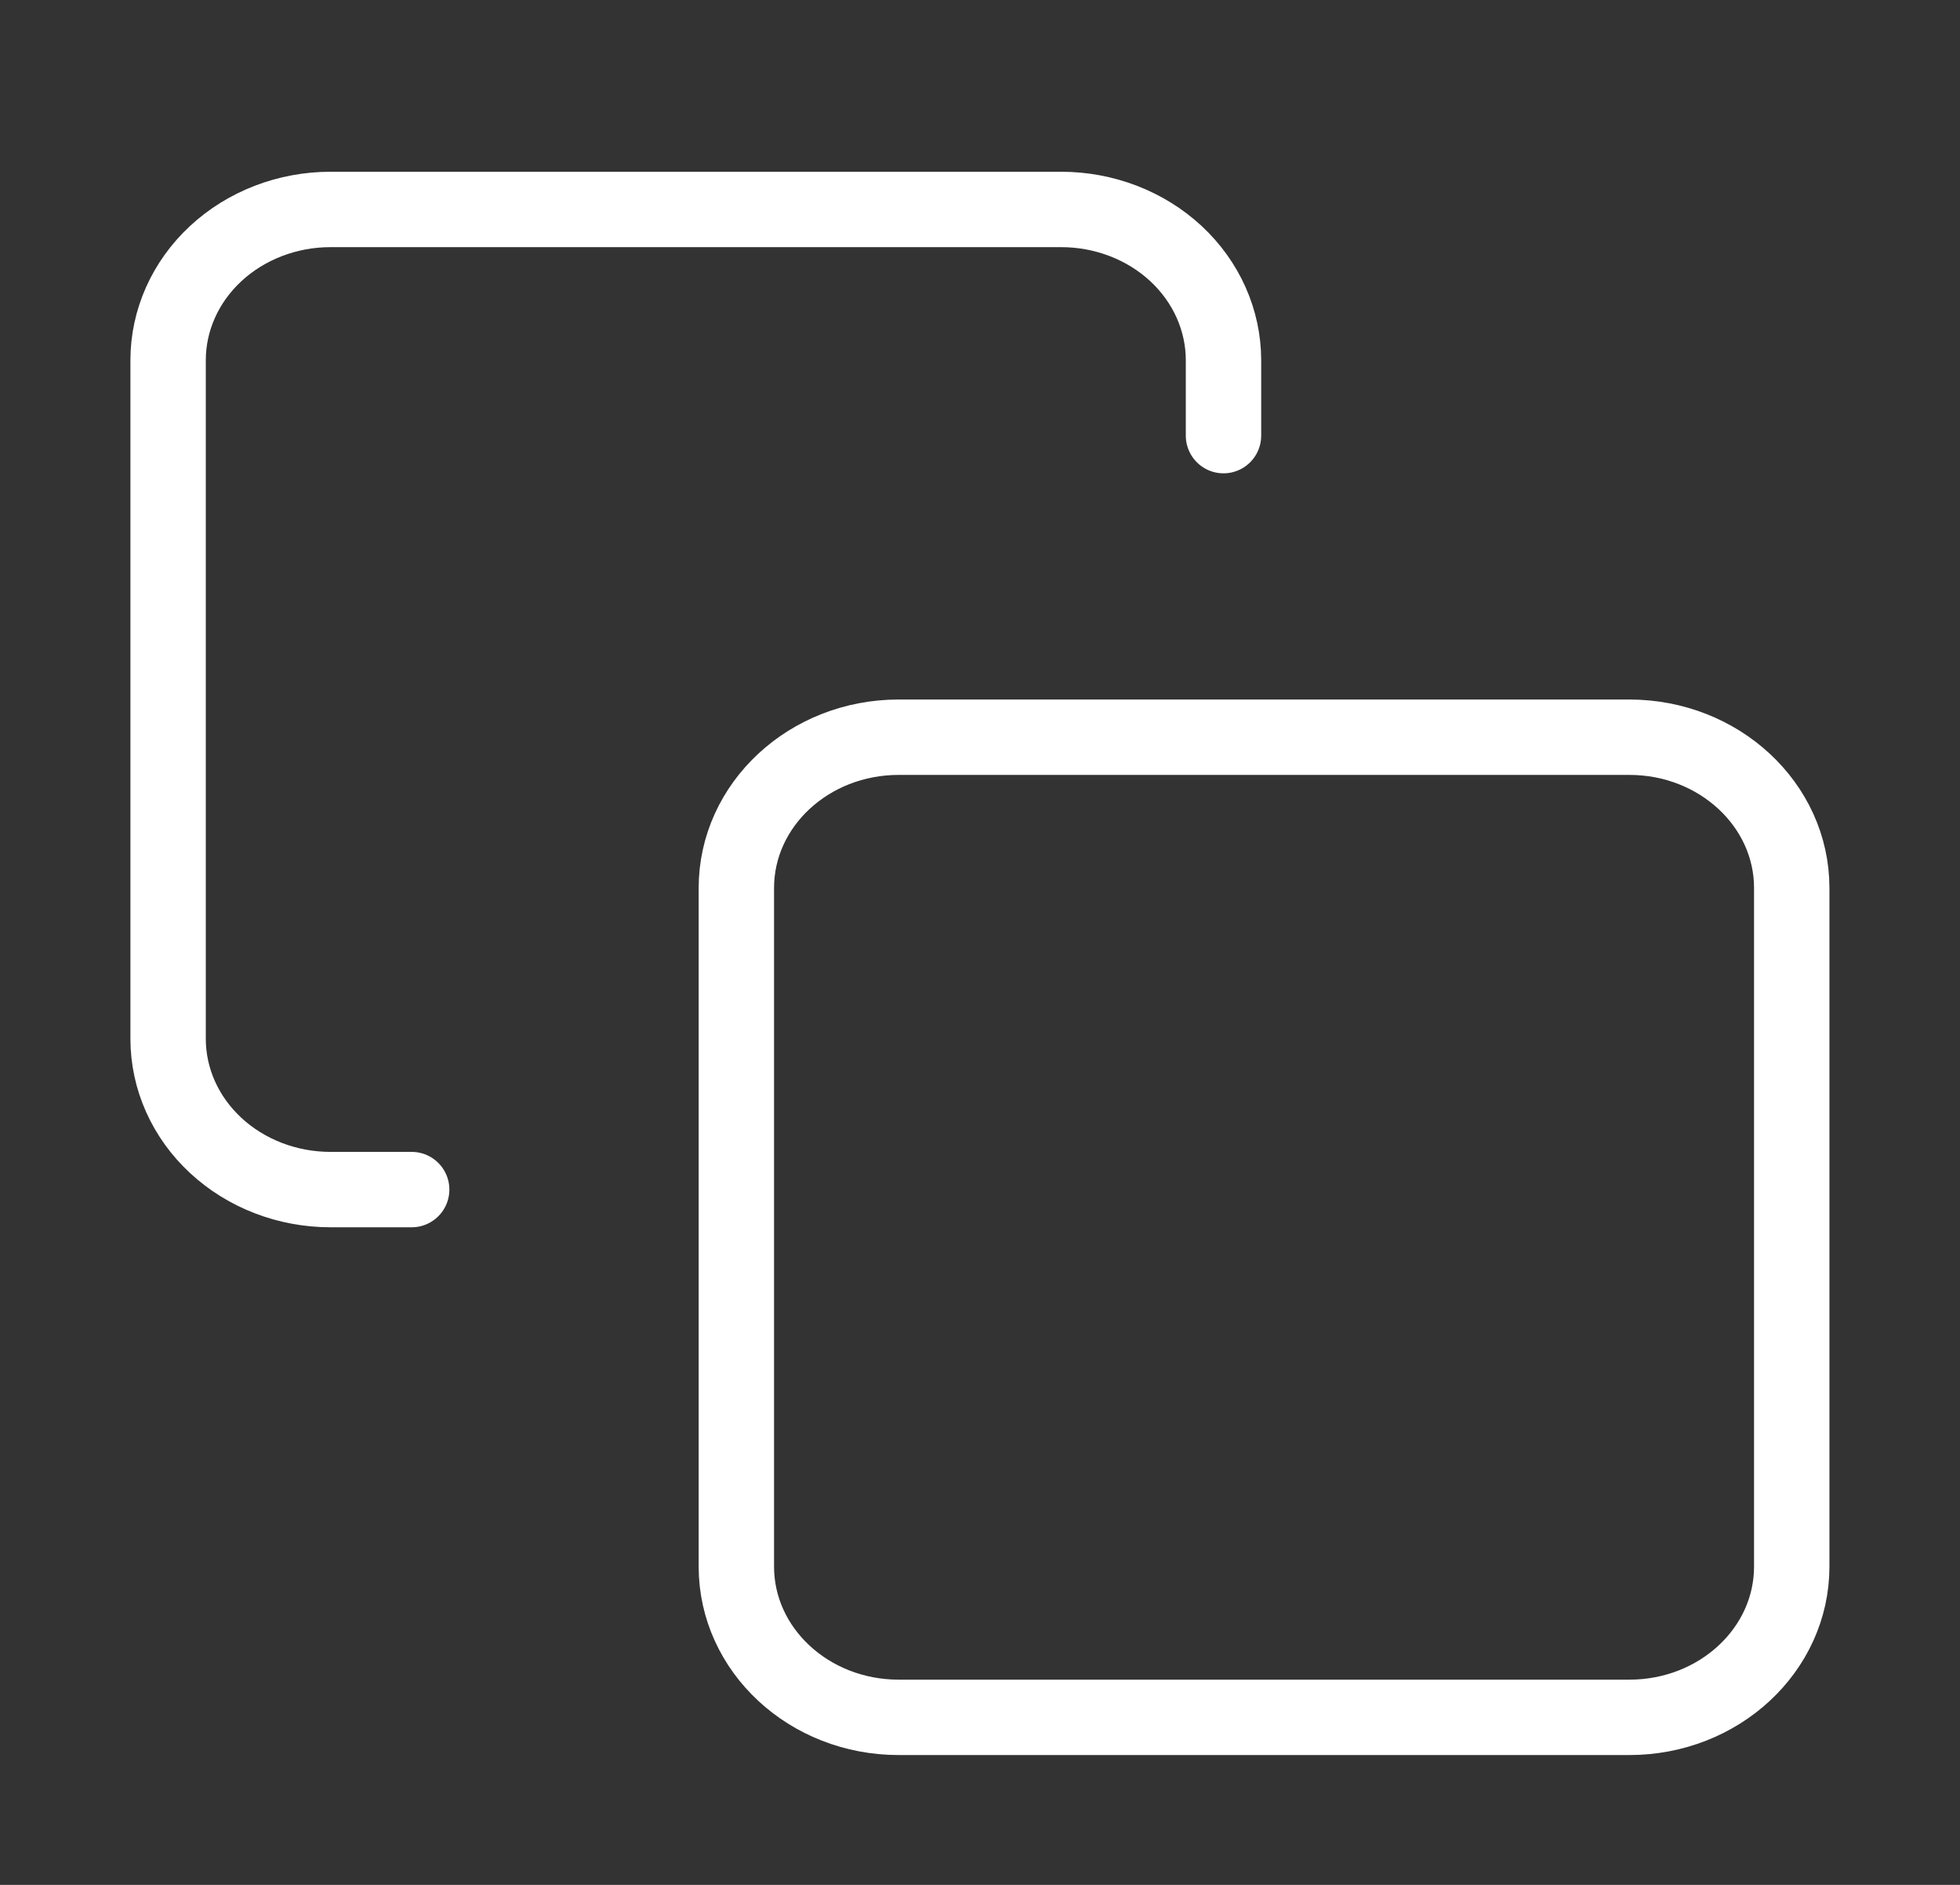 <svg width="26" height="25" viewBox="0 0 26 25" fill="none" xmlns="http://www.w3.org/2000/svg">
<rect x="0" y="0" width="26" height="25" fill="#333333" stroke="none"/>
<path d="M21.614 9.778H11.921C10.732 9.778 9.768 10.674 9.768 11.778V20.778C9.768 21.883 10.732 22.778 11.921 22.778H21.614C22.803 22.778 23.768 21.883 23.768 20.778V11.778C23.768 10.674 22.803 9.778 21.614 9.778Z" stroke="white" stroke-linecap="round" stroke-linejoin="round"/>
<path d="M5.461 15.778H4.384C3.813 15.778 3.265 15.567 2.861 15.192C2.457 14.817 2.23 14.309 2.23 13.778V4.778C2.23 4.248 2.457 3.739 2.861 3.364C3.265 2.989 3.813 2.778 4.384 2.778H14.077C14.648 2.778 15.196 2.989 15.6 3.364C16.003 3.739 16.23 4.248 16.23 4.778V5.778" stroke="white" stroke-linecap="round" stroke-linejoin="round"/>
</svg>
